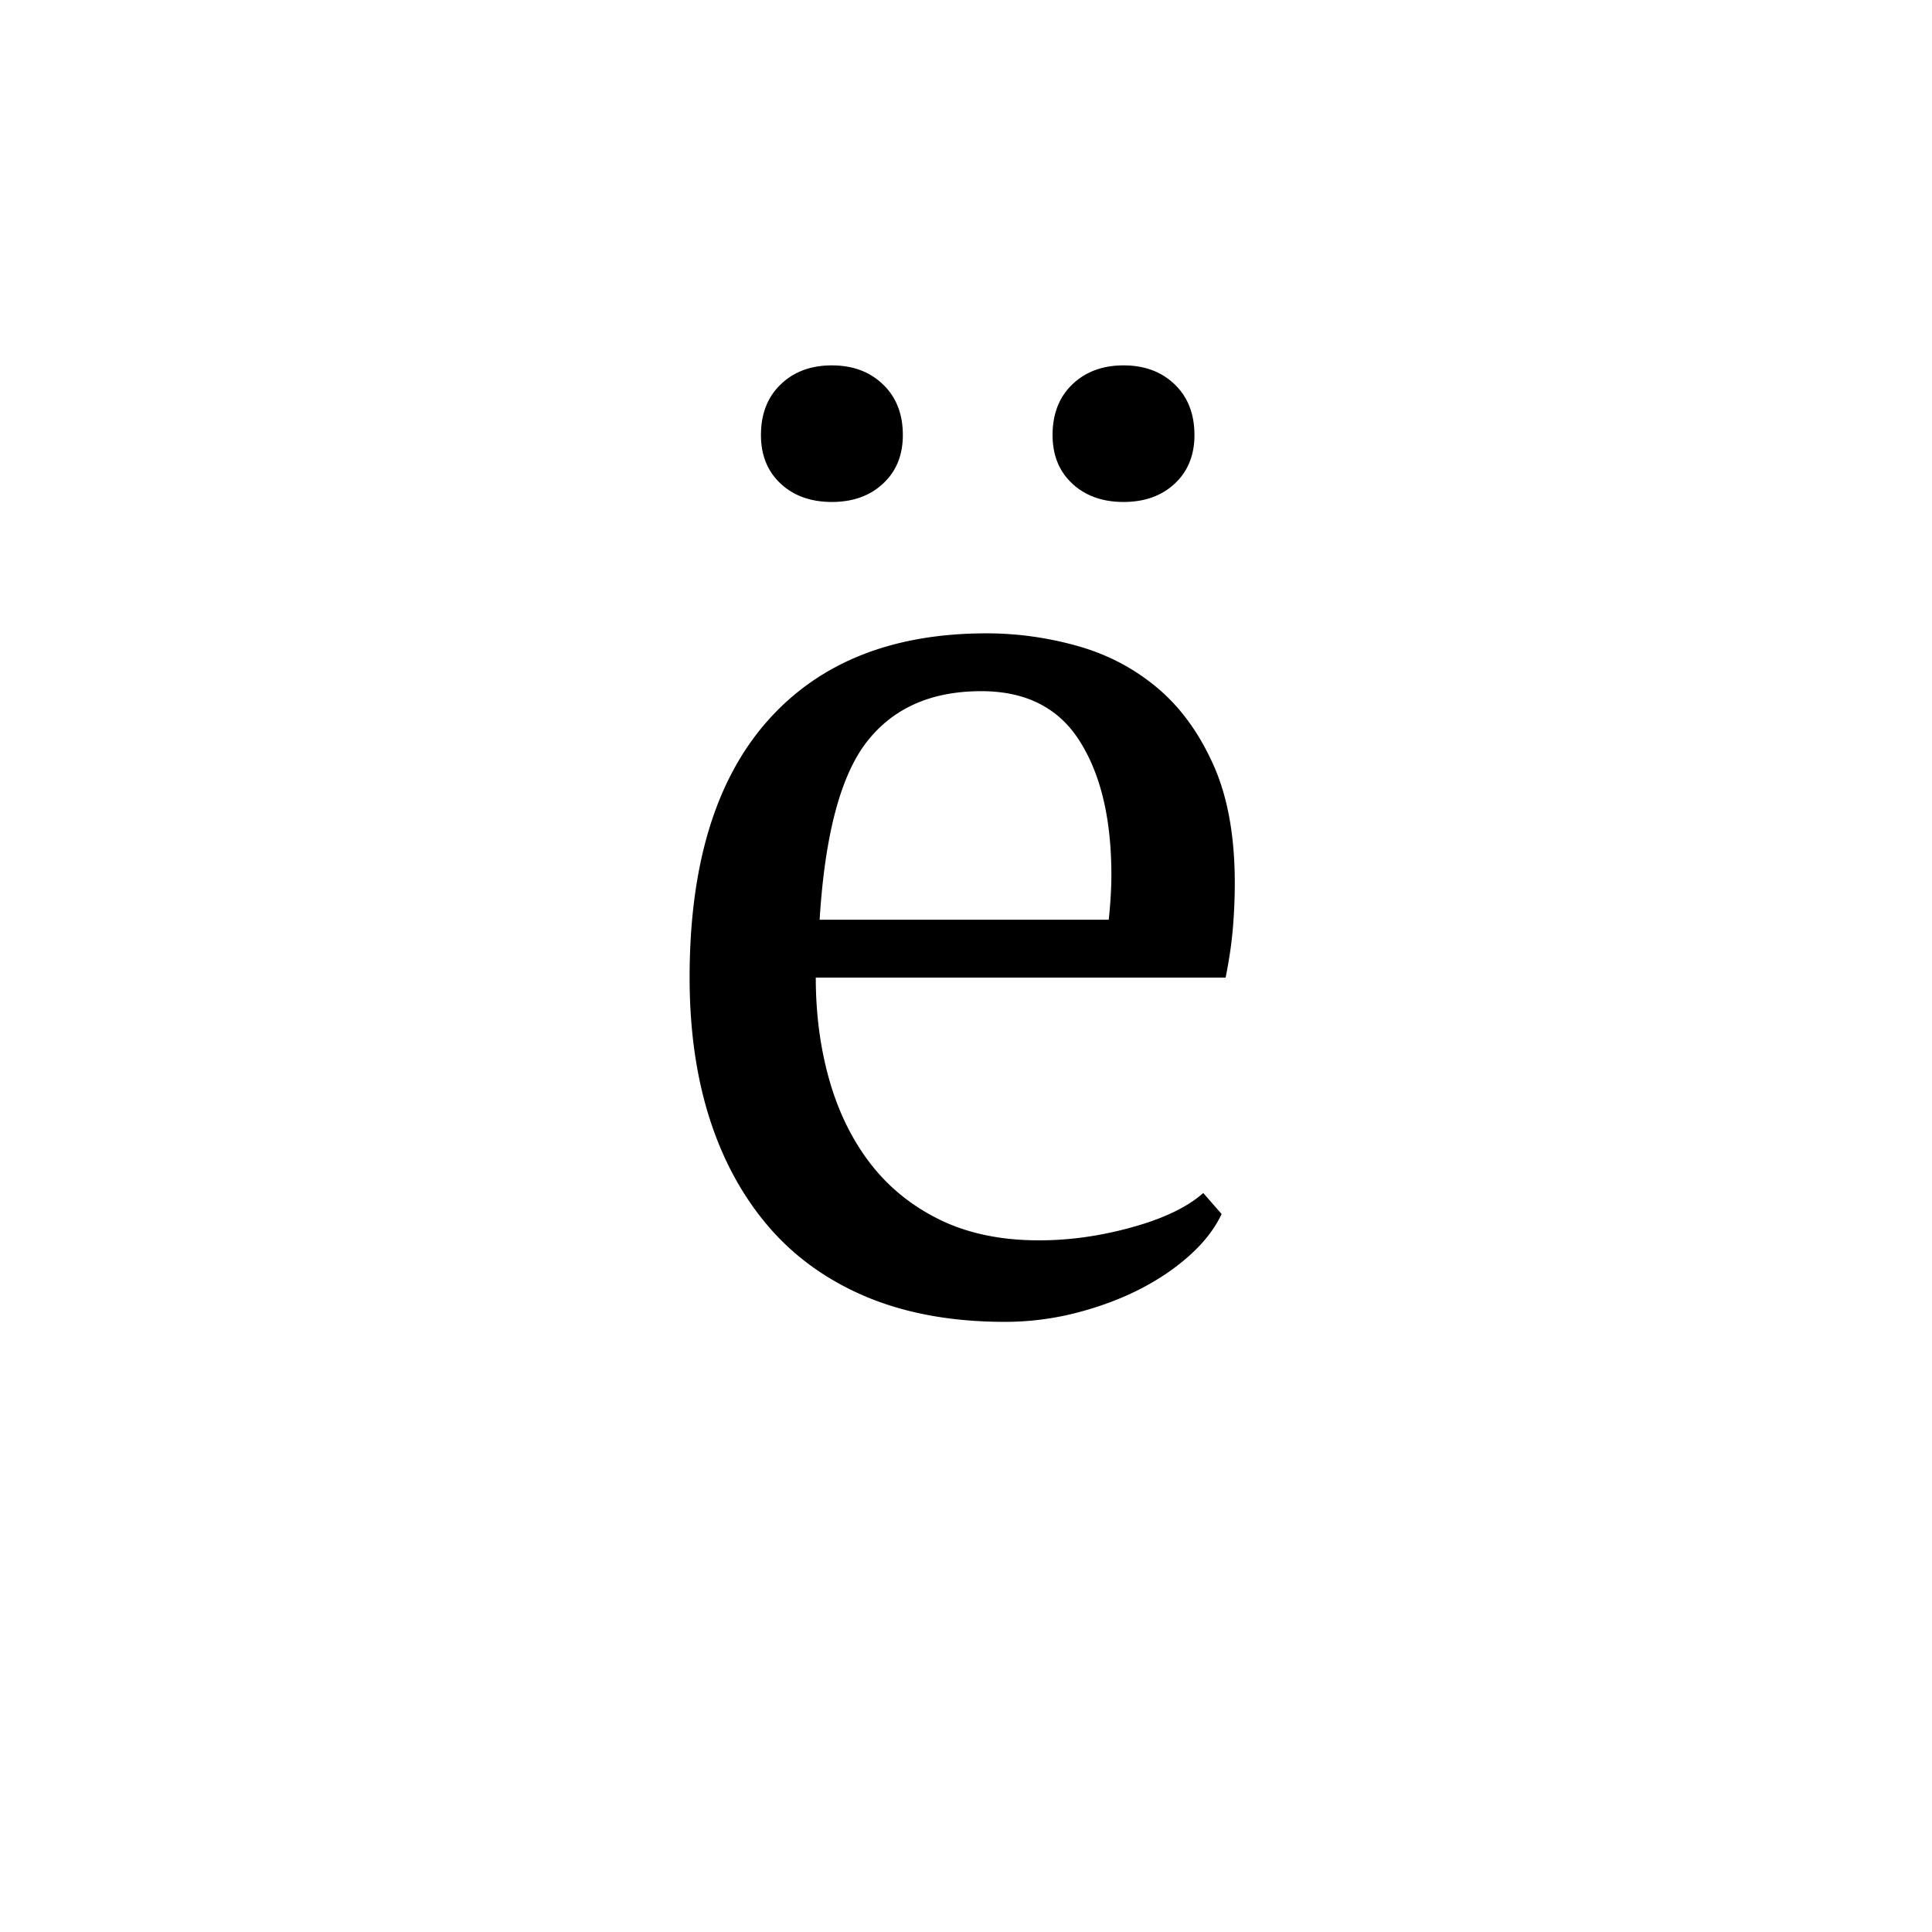 <?xml version="1.0" encoding="UTF-8"?><svg enable-background="new 0 0 250 250" height="250px" viewBox="0 0 250 250" width="250px" x="0px" xml:space="preserve" xmlns="http://www.w3.org/2000/svg" xmlns:xlink="http://www.w3.org/1999/xlink" y="0px"><defs><symbol id="c585a965a" overflow="visible"><path d="M75.813-11.906c-.907 1.93-2.325 3.746-4.25 5.453-1.918 1.7-4.126 3.172-6.626 4.422C62.446-.79 59.727.195 56.782.938a36.98 36.98 0 0 1-9.015 1.109c-6.688 0-12.586-1.047-17.688-3.14-5.094-2.102-9.344-5.11-12.75-9.016-3.398-3.914-5.976-8.594-7.734-14.032-1.75-5.437-2.625-11.554-2.625-18.359 0-14.508 3.343-25.563 10.031-33.156 6.688-7.594 16.148-11.39 28.39-11.39 3.97 0 7.88.542 11.735 1.624 3.852 1.074 7.281 2.86 10.281 5.36 3 2.492 5.43 5.804 7.297 9.937 1.875 4.137 2.813 9.266 2.813 15.39 0 1.93-.086 3.883-.25 5.86-.168 1.98-.48 4.105-.938 6.375H23.297c0 4.762.594 9.21 1.781 13.344 1.188 4.136 2.969 7.734 5.344 10.797 2.383 3.062 5.39 5.476 9.015 7.234 3.626 1.75 7.876 2.625 12.75 2.625 3.97 0 7.989-.566 12.063-1.703 4.082-1.133 7.145-2.61 9.188-4.422zm-31.11-67.656c-6.46 0-11.39 2.183-14.797 6.546-3.398 4.368-5.433 12.043-6.11 23.032h37.407c.113-1.02.195-2.008.25-2.97.063-.968.094-1.905.094-2.812 0-7.25-1.367-13.023-4.094-17.328-2.719-4.312-6.969-6.469-12.75-6.469zm-28.5-33.141c0-2.727.848-4.91 2.547-6.547 1.695-1.645 3.906-2.469 6.625-2.469s4.926.824 6.625 2.469c1.707 1.637 2.563 3.82 2.563 6.547 0 2.605-.856 4.7-2.563 6.281-1.7 1.586-3.906 2.375-6.625 2.375s-4.93-.789-6.625-2.375c-1.7-1.582-2.547-3.676-2.547-6.281zm37.734 0c0-2.727.848-4.91 2.547-6.547 1.707-1.645 3.922-2.469 6.641-2.469s4.926.824 6.625 2.469c1.695 1.637 2.547 3.82 2.547 6.547 0 2.605-.852 4.7-2.547 6.281-1.7 1.586-3.906 2.375-6.625 2.375s-4.934-.789-6.64-2.375c-1.7-1.582-2.547-3.676-2.547-6.281zm0 0"/></symbol></defs><use x="82.265" xlink:href="#c585a965a" y="169"/></svg>